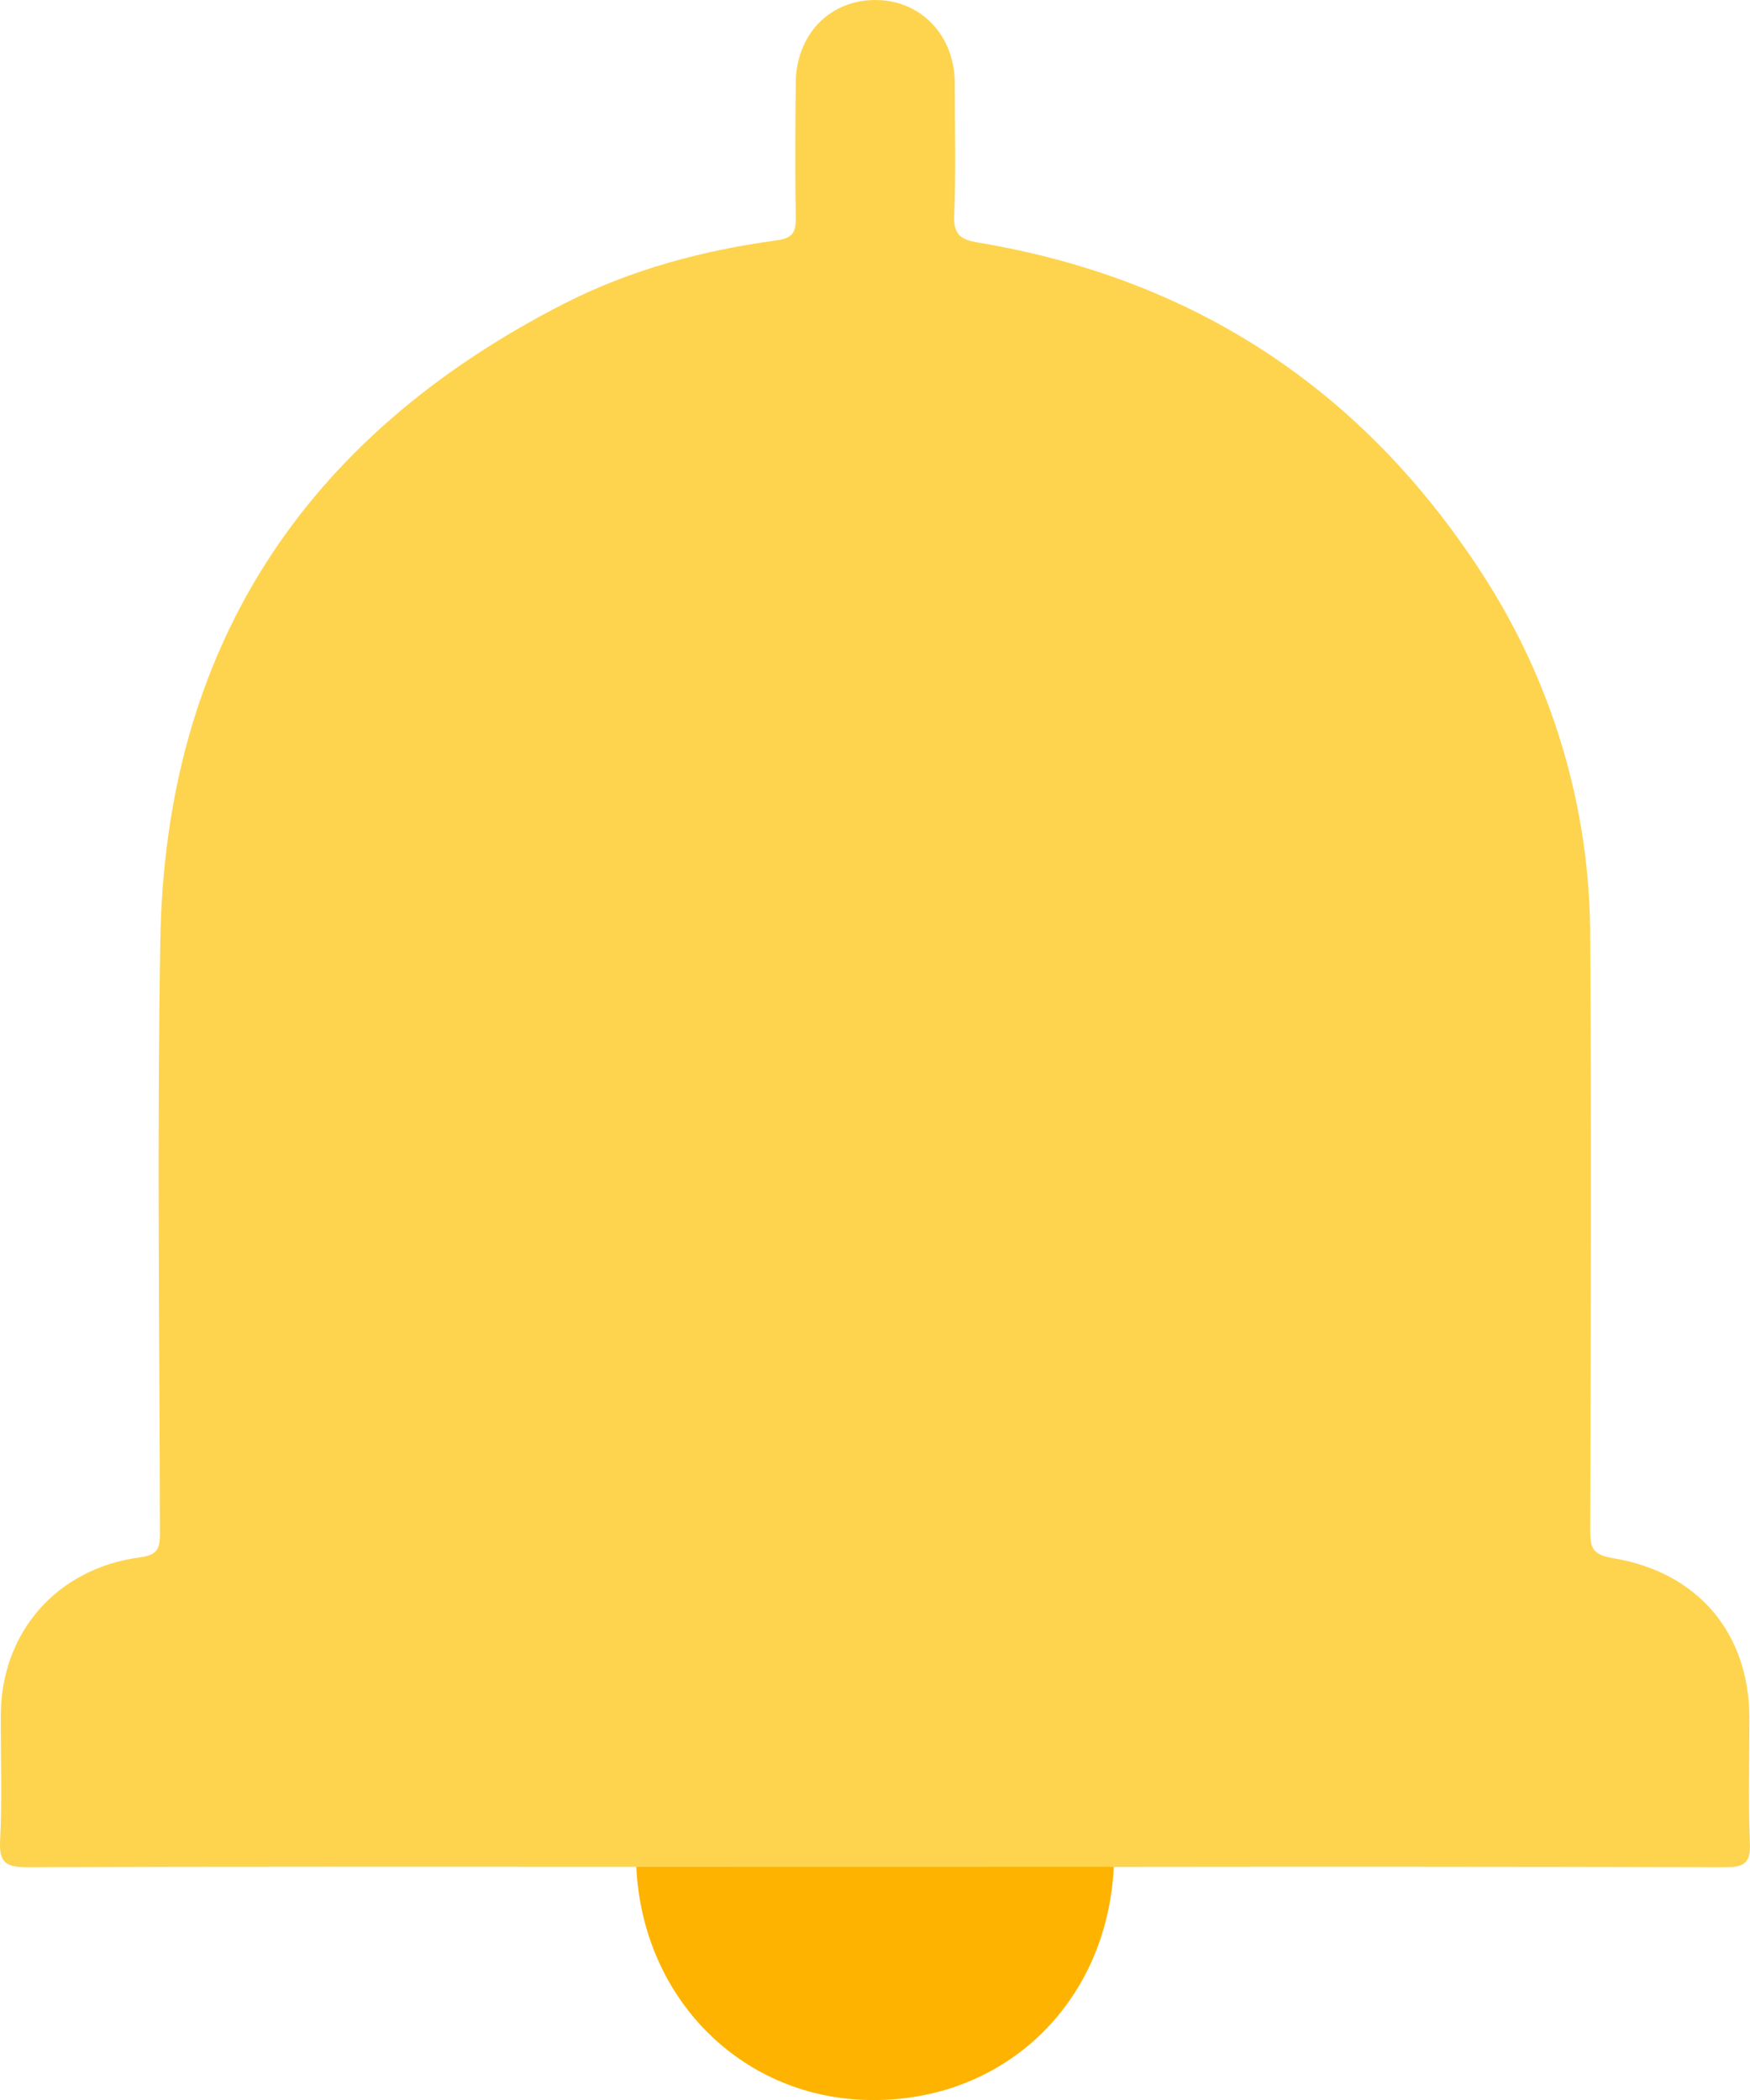 <svg width="20" height="24" viewBox="0 0 20 24" fill="none" xmlns="http://www.w3.org/2000/svg">
<path d="M7.271 21.335C4.954 21.335 2.636 21.331 0.319 21.34C0.08 21.34 -0.012 21.298 0.001 21.043C0.026 20.563 0.006 20.078 0.009 19.599C0.013 18.659 0.646 17.926 1.595 17.799C1.806 17.771 1.828 17.694 1.828 17.523C1.823 15.264 1.794 13.005 1.832 10.746C1.888 7.434 3.447 5.003 6.447 3.47C7.206 3.082 8.028 2.862 8.875 2.747C9.069 2.721 9.097 2.645 9.094 2.483C9.086 1.974 9.089 1.464 9.094 0.956C9.095 0.395 9.484 -0.006 10.015 6.51344e-05C10.528 0.006 10.908 0.404 10.912 0.948C10.912 1.456 10.926 1.966 10.905 2.474C10.897 2.688 10.993 2.74 11.172 2.771C13.664 3.185 15.576 4.463 16.927 6.538C17.742 7.785 18.175 9.235 18.174 10.716C18.188 12.975 18.18 15.233 18.174 17.492C18.174 17.682 18.197 17.769 18.431 17.807C19.404 17.965 19.989 18.665 19.993 19.625C19.993 20.107 19.98 20.591 19.999 21.07C20.009 21.3 19.923 21.341 19.711 21.34C17.384 21.334 15.057 21.333 12.731 21.336L7.271 21.335Z" fill="#FED44F"/>
<path d="M7.272 21.335H12.729C12.653 22.917 11.445 24.048 9.888 23.999C8.452 23.954 7.342 22.824 7.272 21.335Z" fill="#FEB301"/>
</svg>
